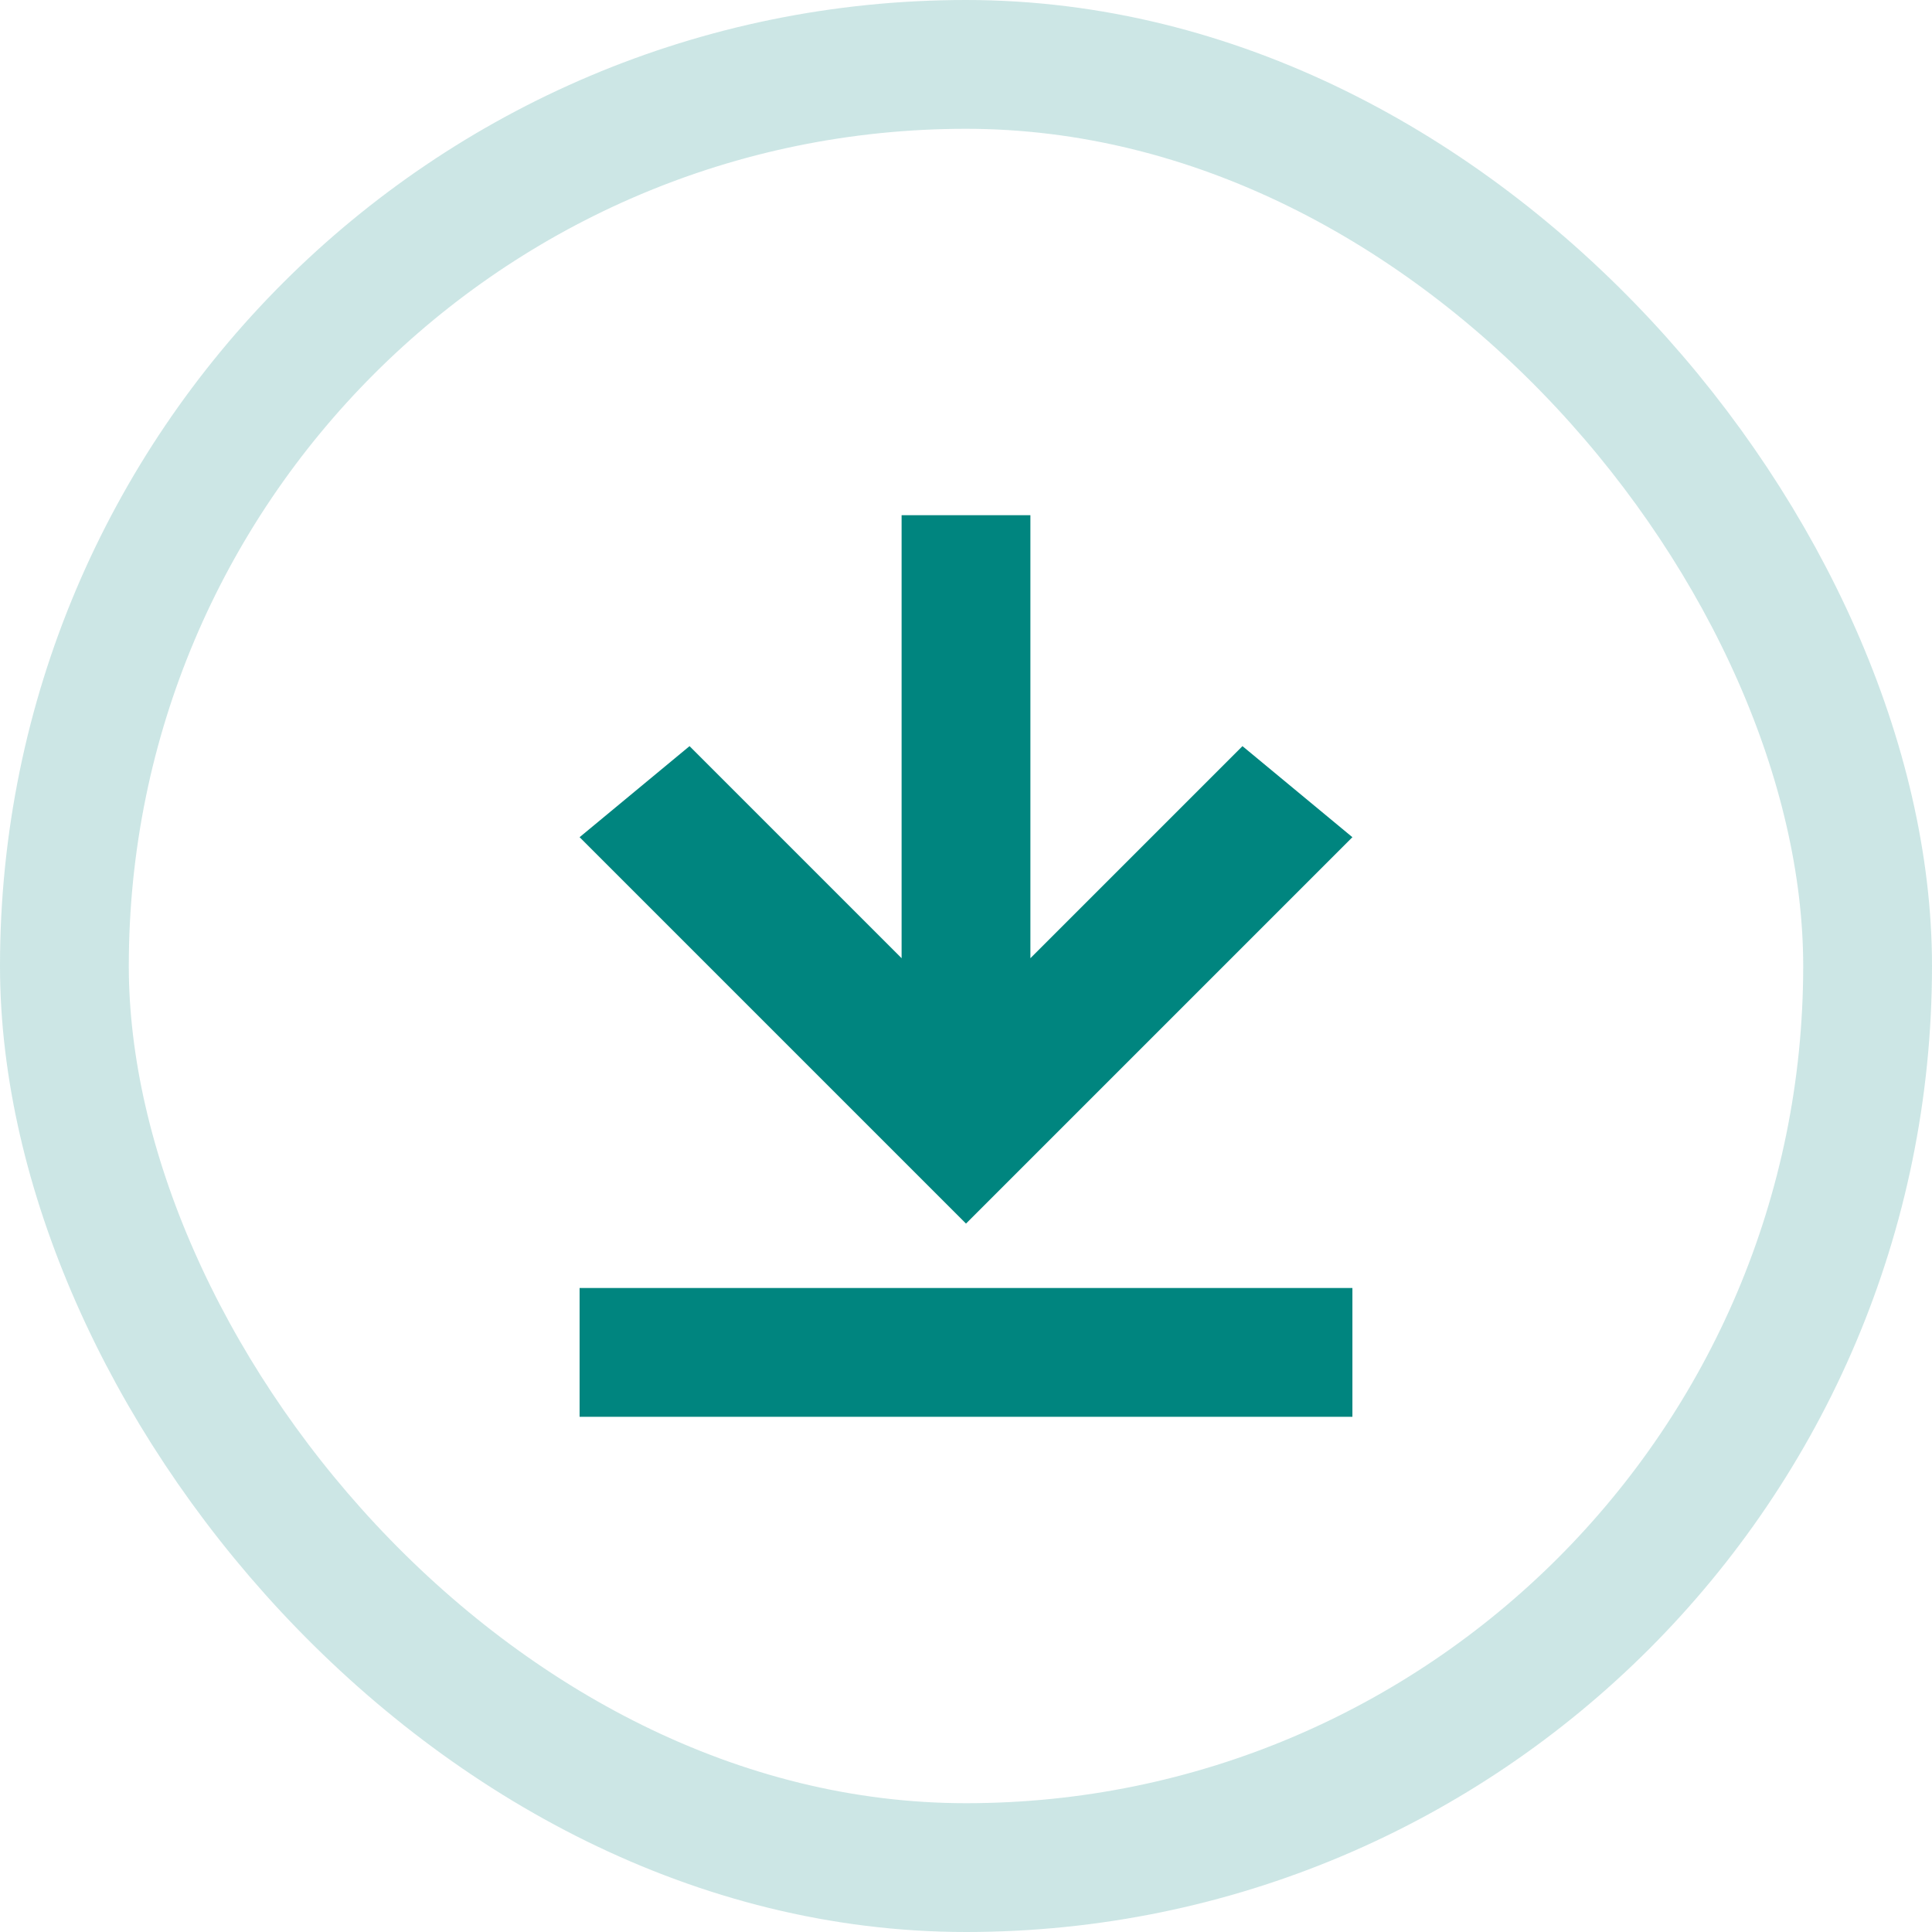 <svg width="30" height="30" viewBox="0 0 30 30" fill="none" xmlns="http://www.w3.org/2000/svg">
<rect opacity="0.2" x="1" y="1" width="28" height="28" rx="14" stroke="#00857F" stroke-width="2"/>
<path d="M9 20V22H21V20H9Z" fill="#00857F"/>
<path d="M10.707 11.586L9 13L15 19L21 13L19.293 11.586L16 14.879V8H14V14.879L10.707 11.586Z" fill="#00857F"/>
</svg>
